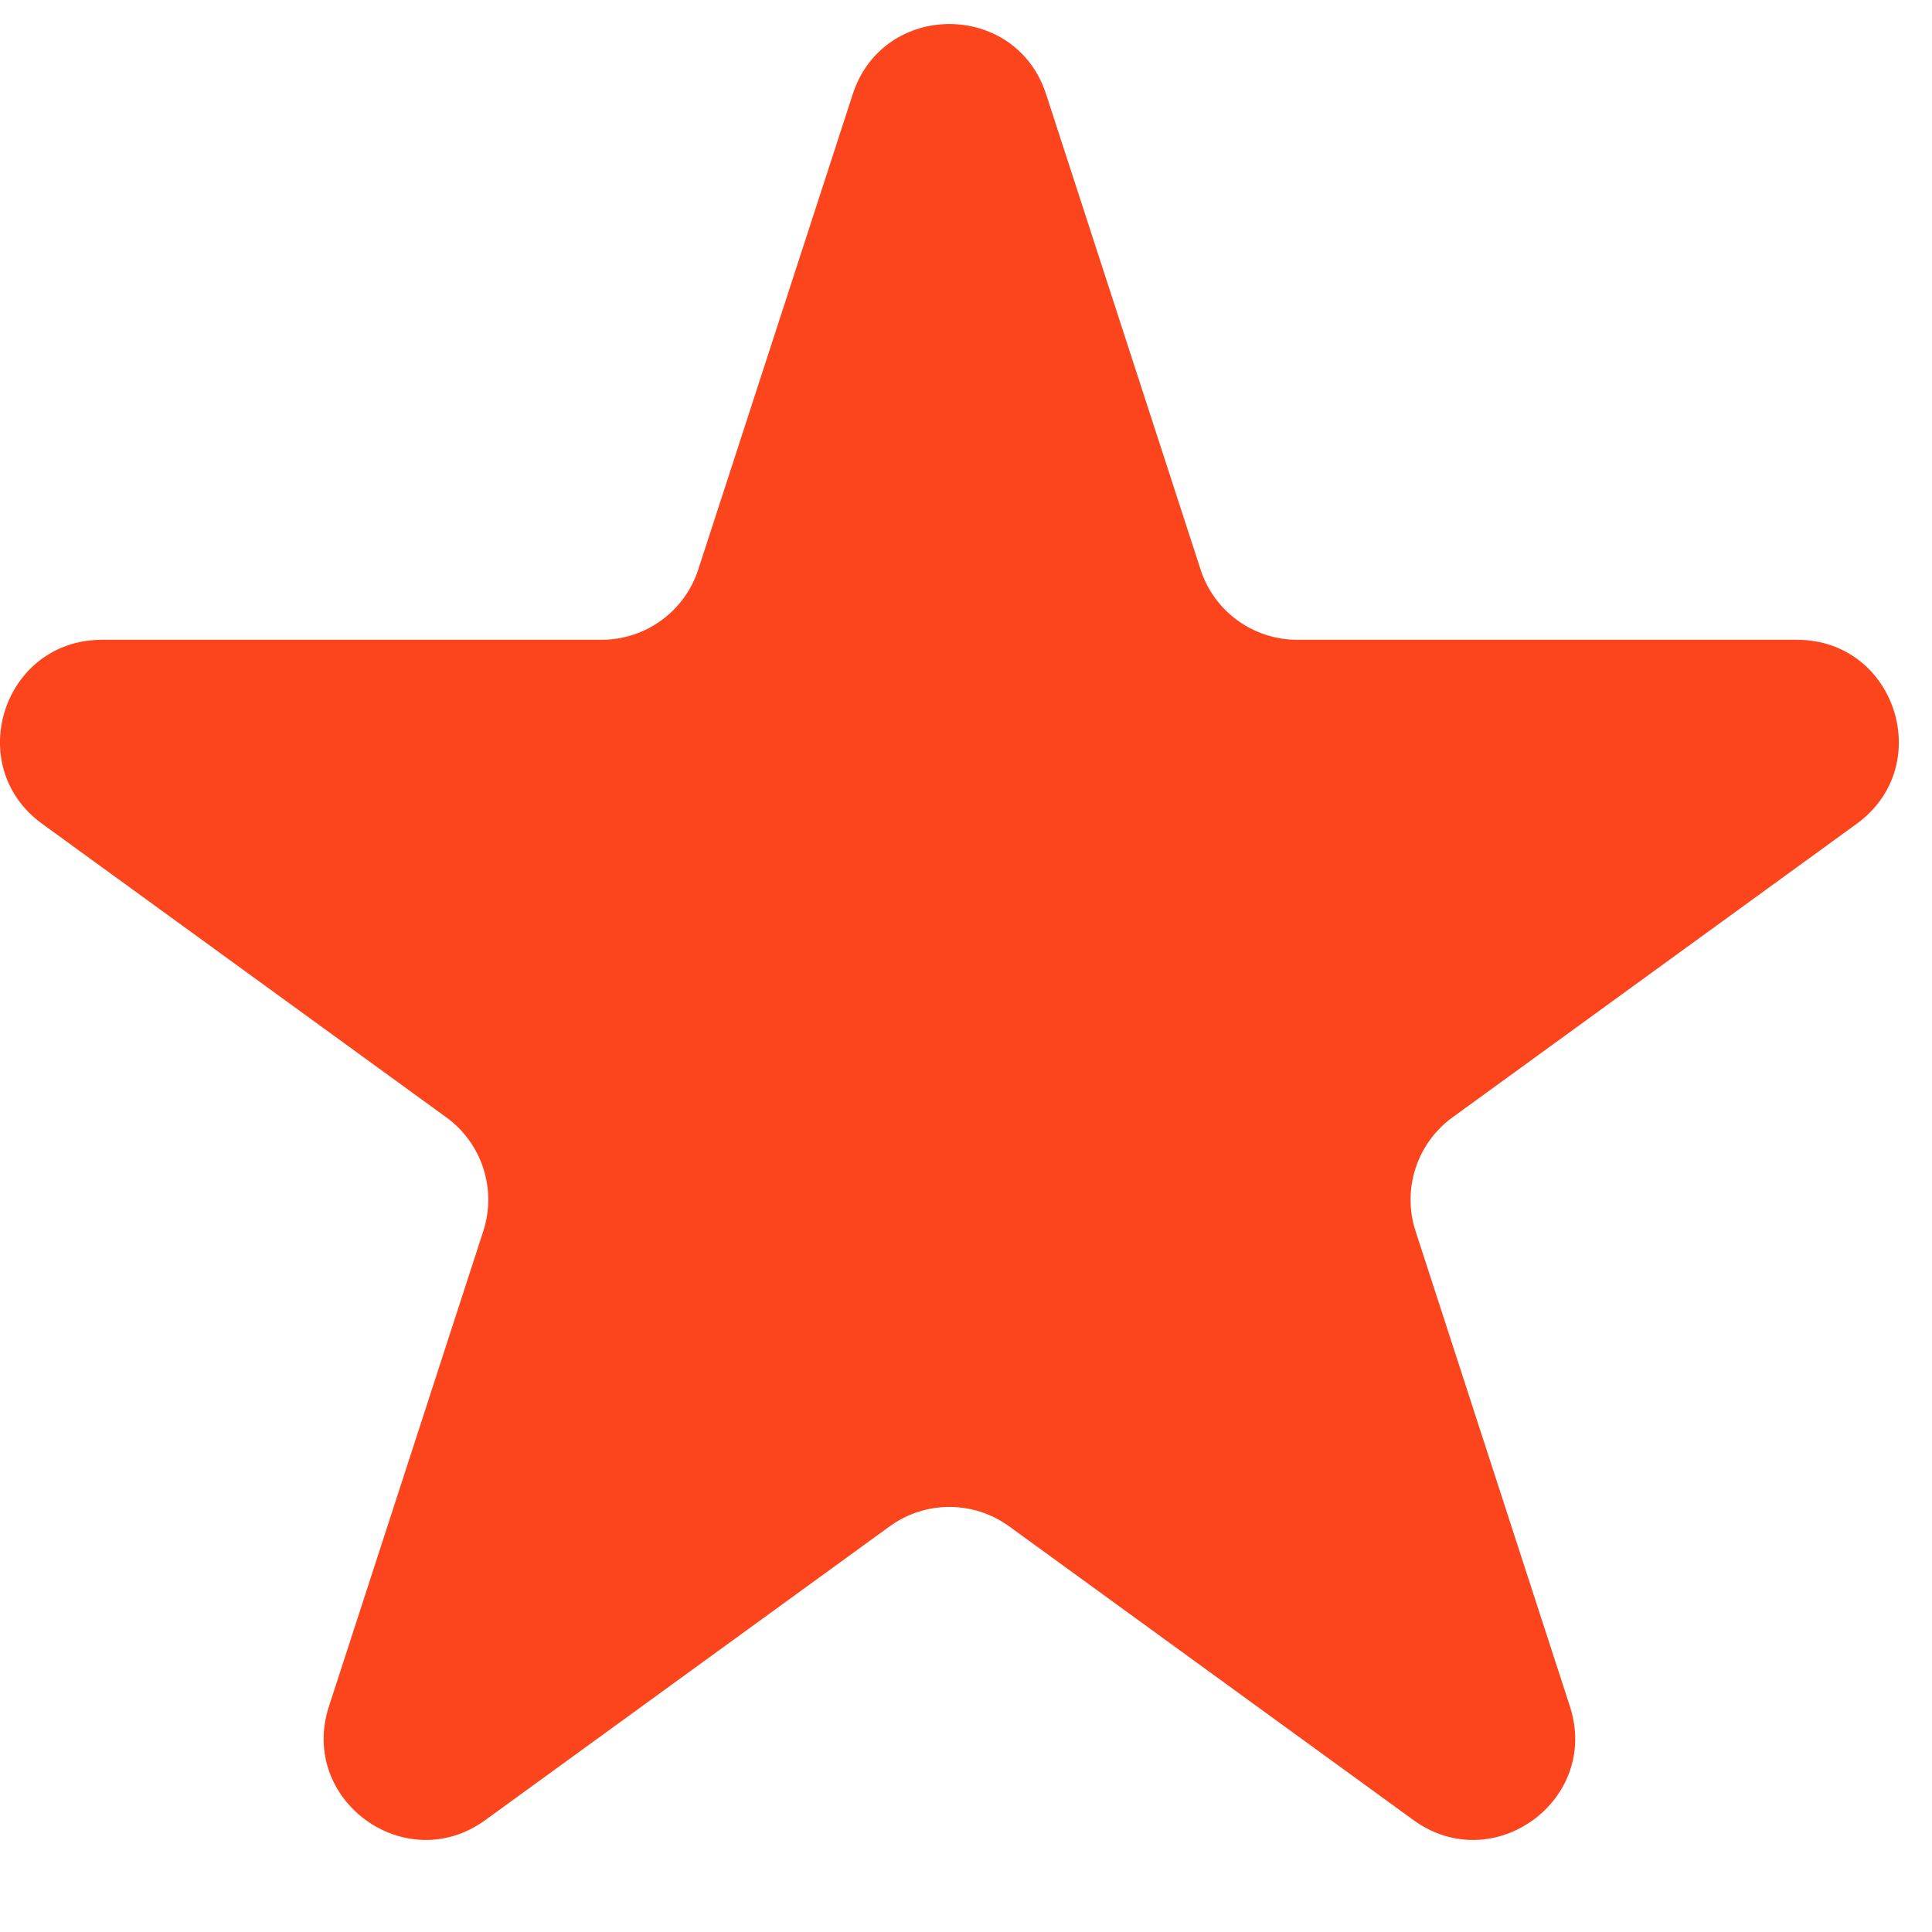 <svg width="19" height="19" viewBox="0 0 19 19" fill="none" xmlns="http://www.w3.org/2000/svg">
<path d="M8.386 0.927C8.685 0.006 9.989 0.006 10.288 0.927L11.807 5.601C11.94 6.013 12.324 6.292 12.758 6.292H17.672C18.641 6.292 19.043 7.531 18.26 8.101L14.284 10.989C13.934 11.244 13.787 11.695 13.921 12.107L15.439 16.781C15.739 17.703 14.684 18.469 13.9 17.899L9.925 15.011C9.574 14.756 9.1 14.756 8.749 15.011L4.773 17.899C3.99 18.469 2.935 17.703 3.235 16.781L4.753 12.107C4.887 11.695 4.74 11.244 4.39 10.989L0.414 8.101C-0.37 7.531 0.033 6.292 1.002 6.292H5.916C6.349 6.292 6.733 6.013 6.867 5.601L8.386 0.927Z" fill="#FC441D"/>
</svg>
